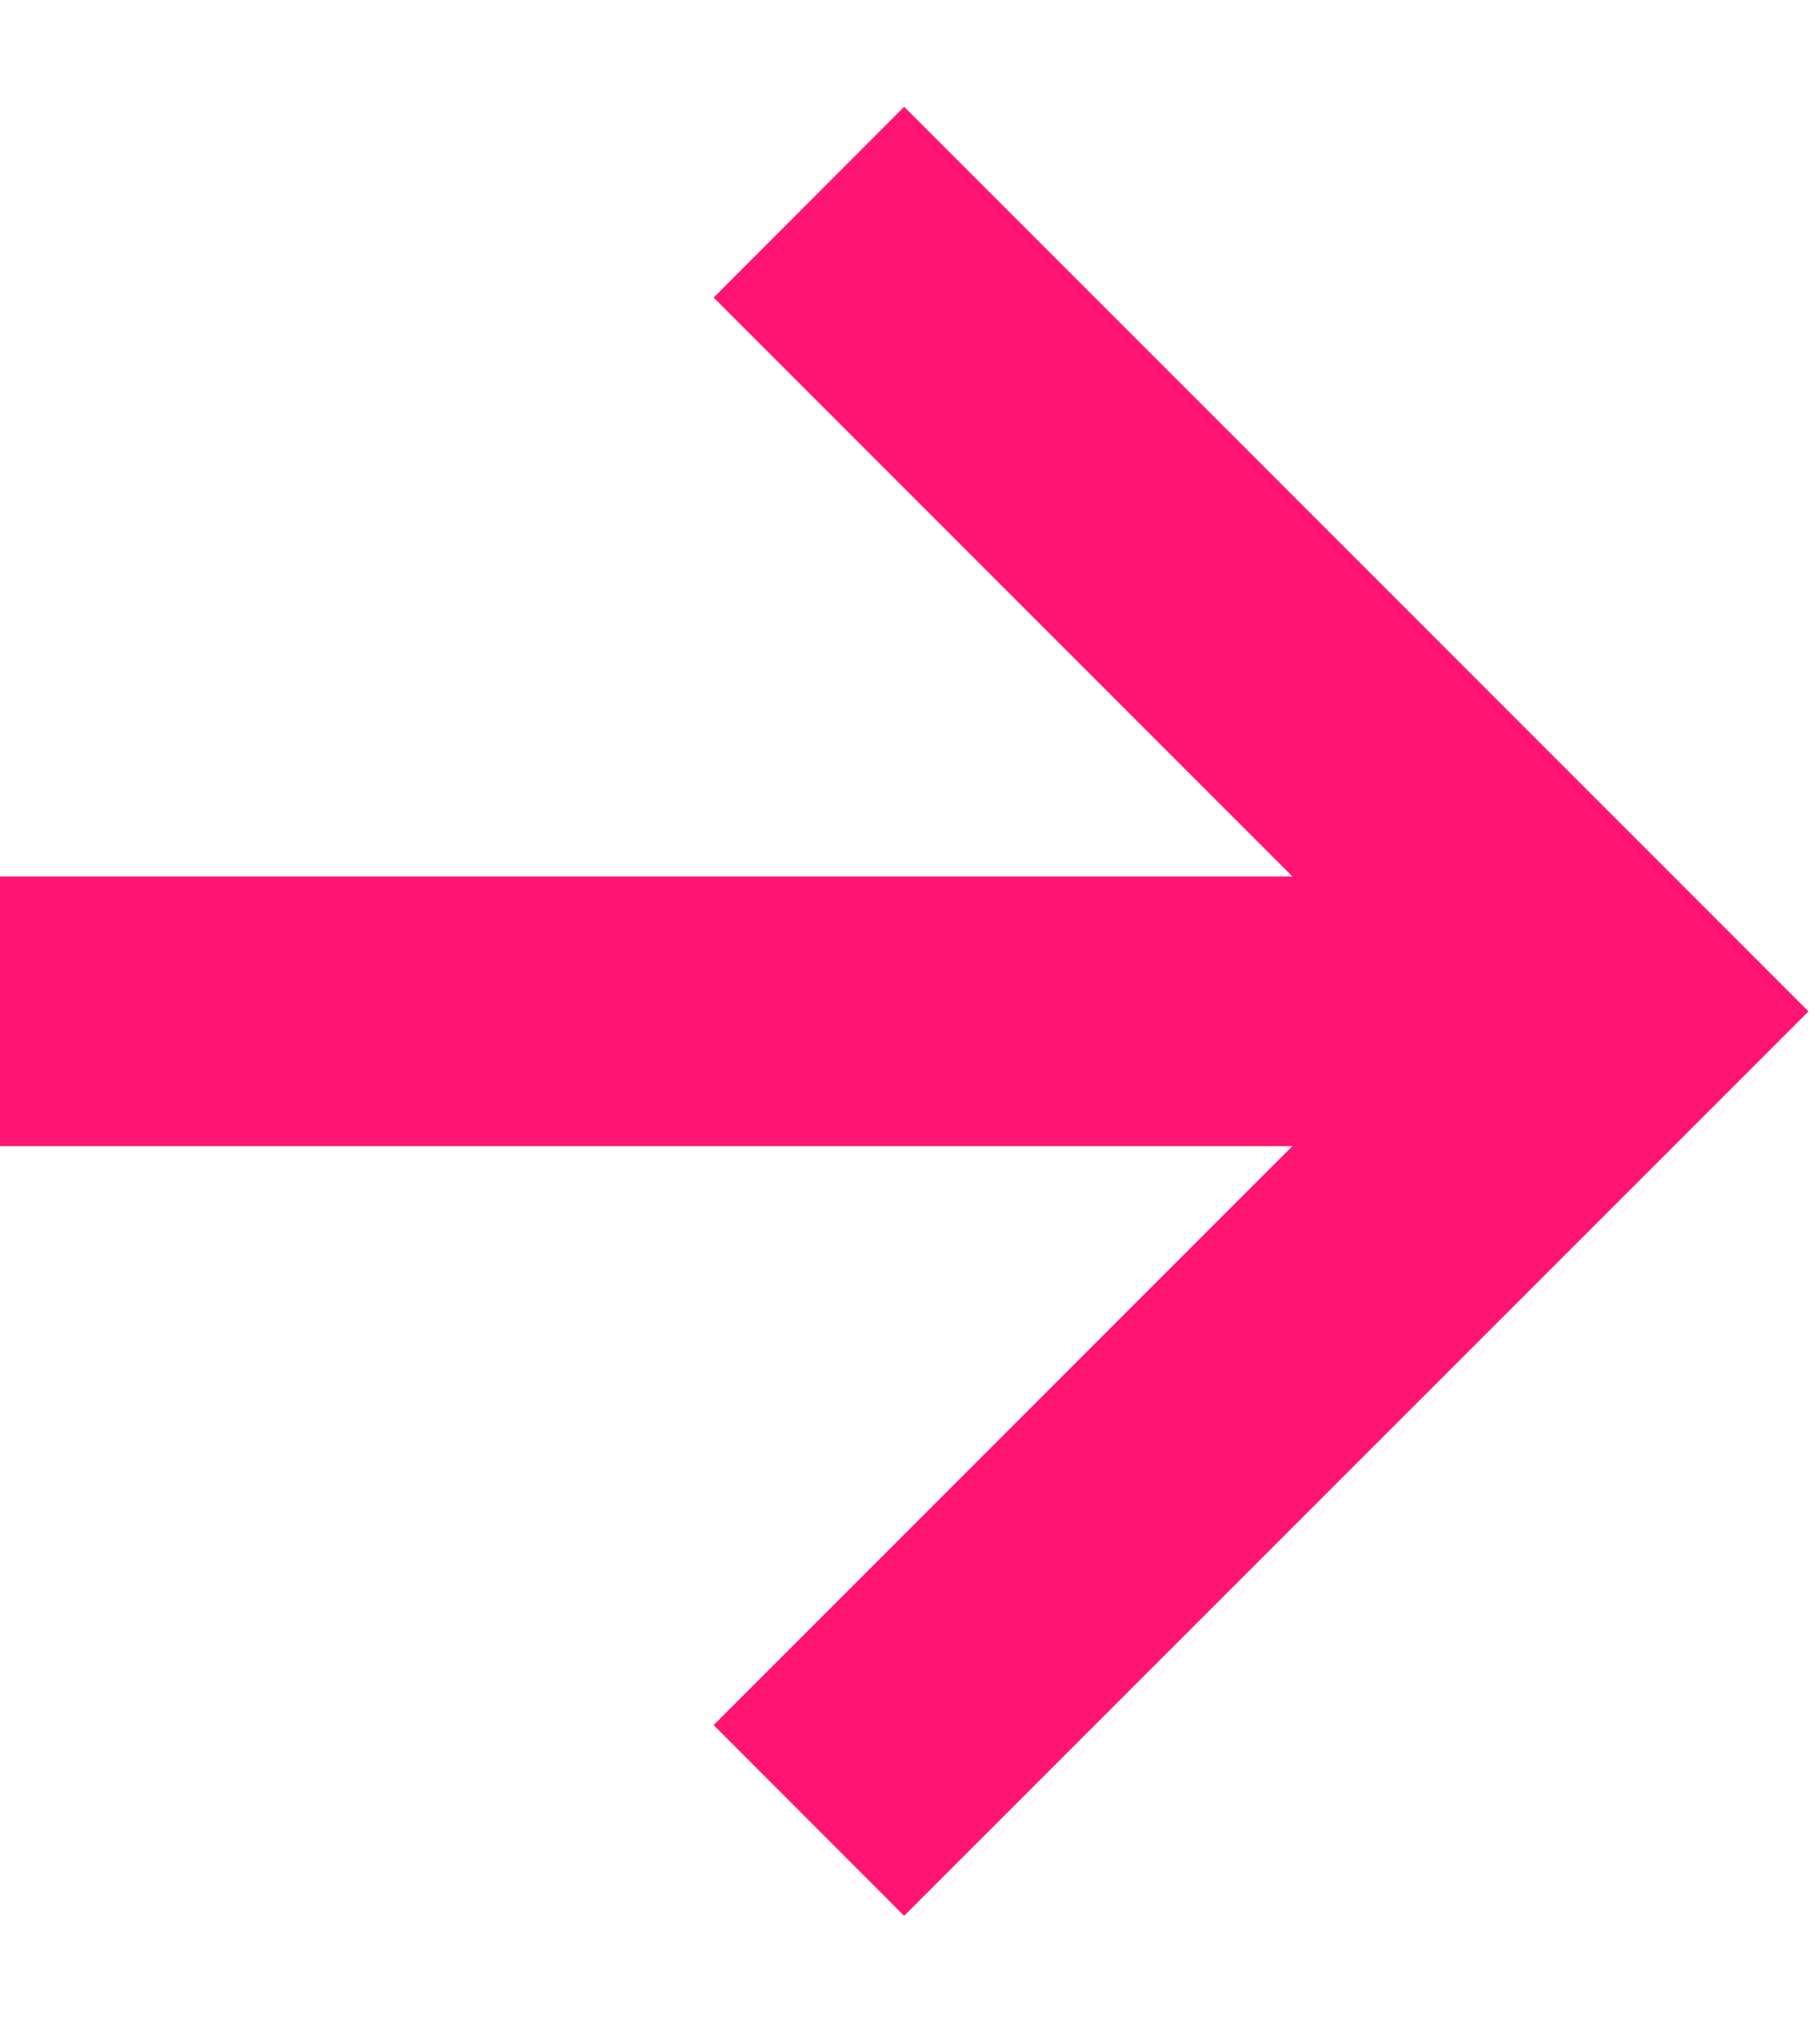 <svg width="9" height="10" viewBox="0 0 9 10" fill="none" xmlns="http://www.w3.org/2000/svg">
<path d="M3.529 8.528L4.471 9.471L8.943 5L4.471 0.528L3.529 1.471L6.391 4.333H0V5.666H6.391L3.529 8.528Z" fill="#FF1571"/>
</svg>
